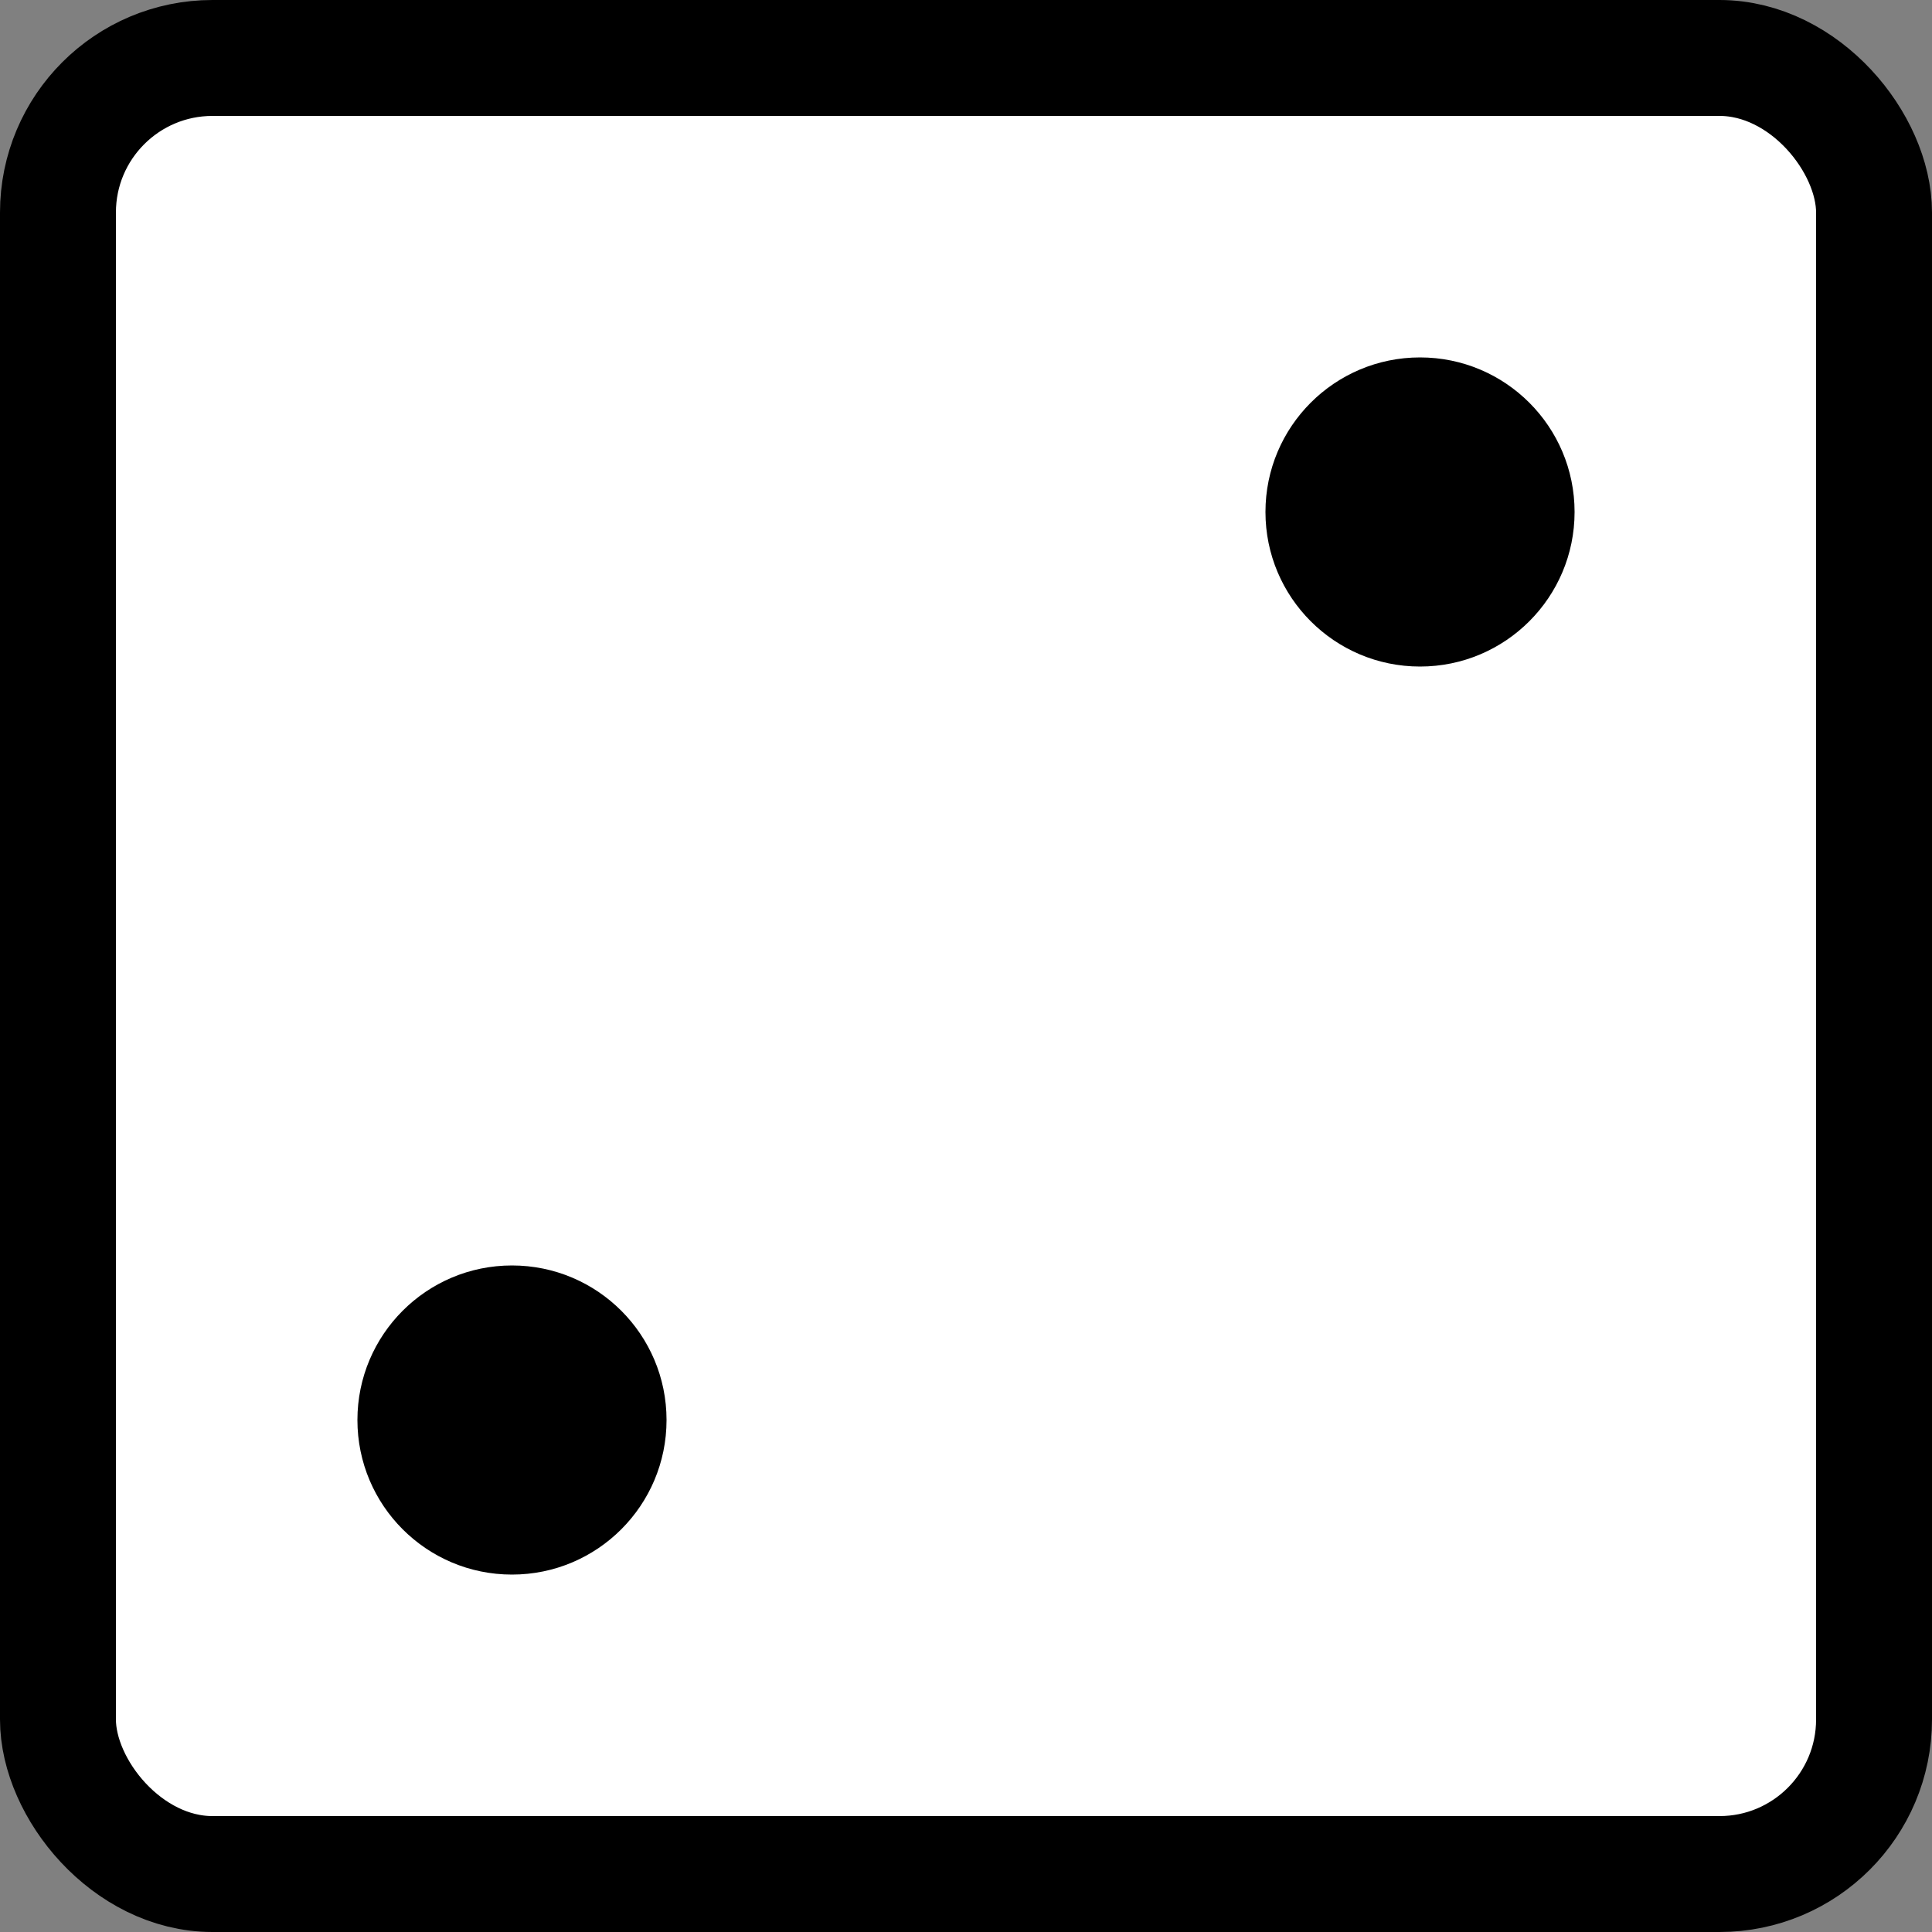 <svg xmlns="http://www.w3.org/2000/svg" xmlns:xlink="http://www.w3.org/1999/xlink" viewBox="-6 -6 200 200" >
  <rect x="-6" y="-6" width="200" height="200" fill="#808080" stroke="none"/>
  <rect width='188' height='188' stroke="black" stroke-width="12" fill="white" rx="16" />
  <circle cx="141" cy="47" r="16" fill="black"/>
  <circle cx="47" cy="141" r="16" fill="black"/>
</svg>